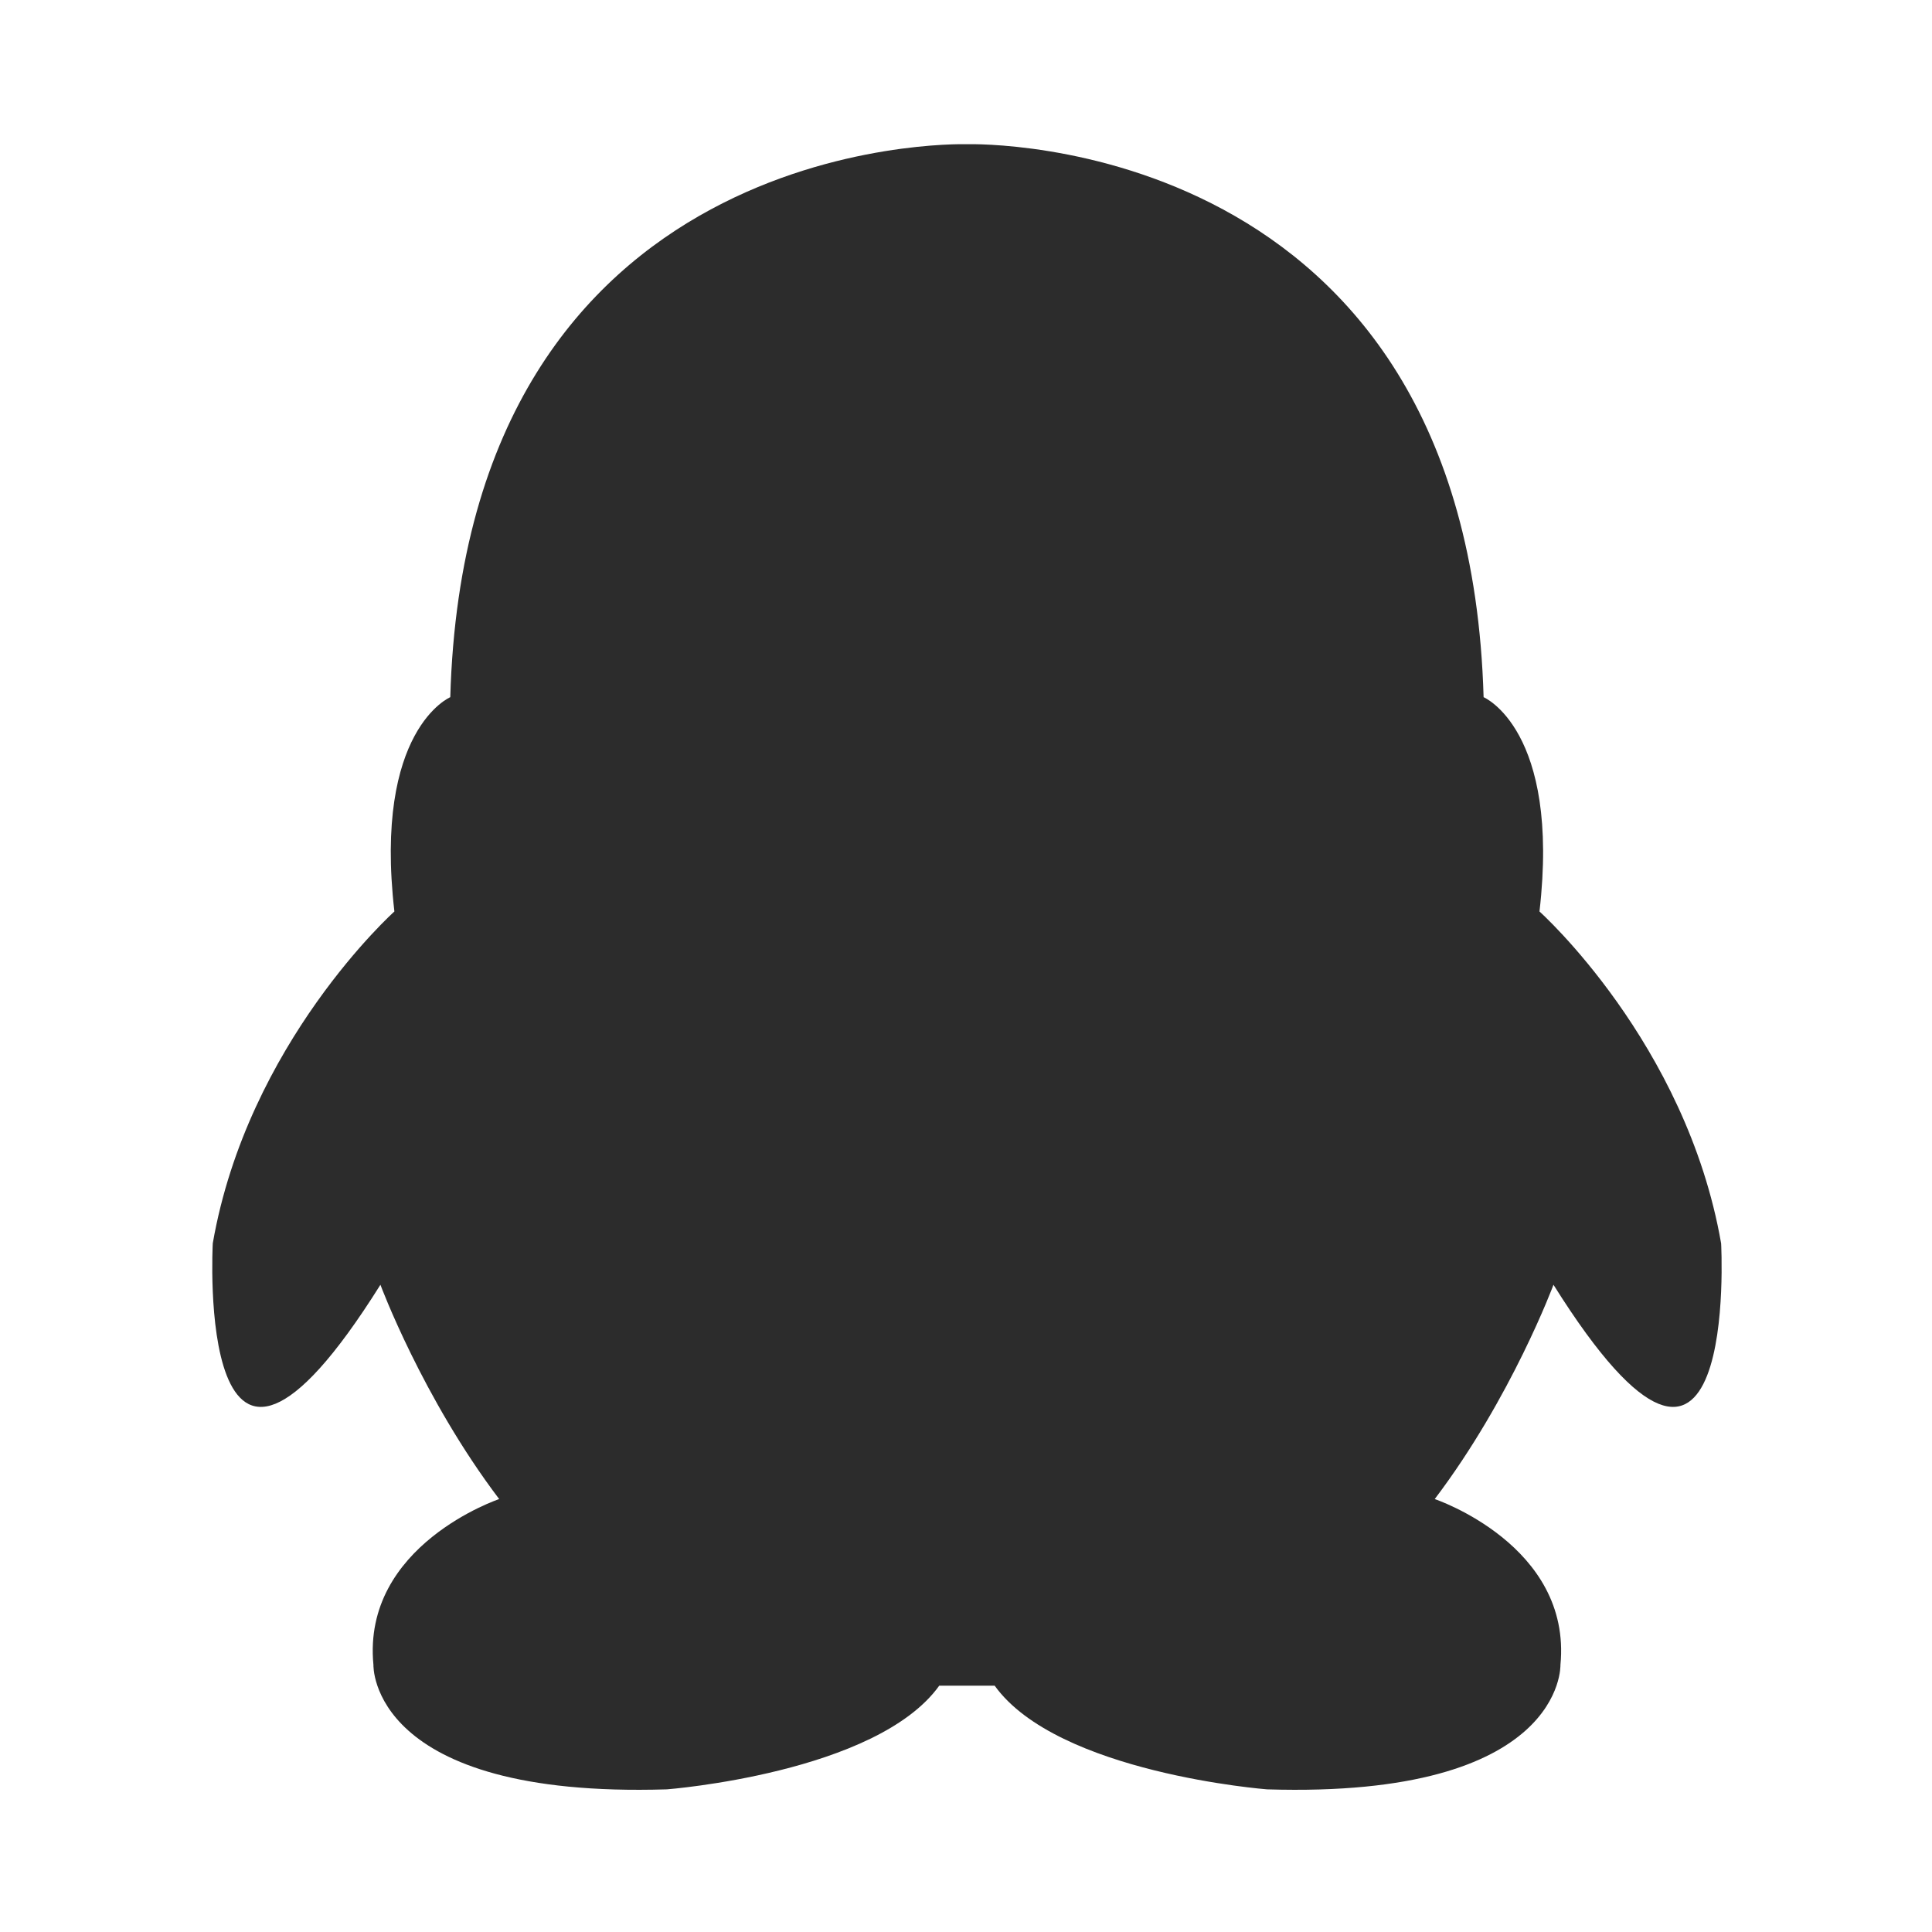 <?xml version="1.0" standalone="no"?><!DOCTYPE svg PUBLIC "-//W3C//DTD SVG 1.1//EN" "http://www.w3.org/Graphics/SVG/1.1/DTD/svg11.dtd"><svg t="1592103229111" class="icon" viewBox="0 0 1024 1024" version="1.1" xmlns="http://www.w3.org/2000/svg" p-id="4004" xmlns:xlink="http://www.w3.org/1999/xlink" width="200" height="200"><defs><style type="text/css"></style></defs><path d="M912.218 658.967c-18.506-106.25-96.26-175.86-96.26-175.86 11.104-96.46-29.619-113.584-29.619-113.584C777.774 71.064 517.959 76.298 512.5 76.435c-5.454-0.156-265.313-5.371-273.844 293.087 0 0-40.728 17.124-29.62 113.584 0 0-77.749 69.61-96.26 175.86 0 0-9.888 179.522 88.853 21.982 0 0 22.222 59.825 62.945 113.585 0 0-72.823 24.424-66.646 87.9 0 0-2.476 70.831 155.504 65.958 0 0 111.07-8.535 144.39-54.952l29.366 0c33.33 46.417 144.385 54.952 144.385 54.952 157.94 4.873 155.489-65.958 155.489-65.958 6.152-63.477-66.631-87.9-66.631-87.9 40.723-53.76 62.939-113.585 62.939-113.585 98.711 157.54 88.857-21.982 88.857-21.982L912.218 658.966zM912.218 658.967" p-id="4005" fill="#2c2c2c"></path></svg>